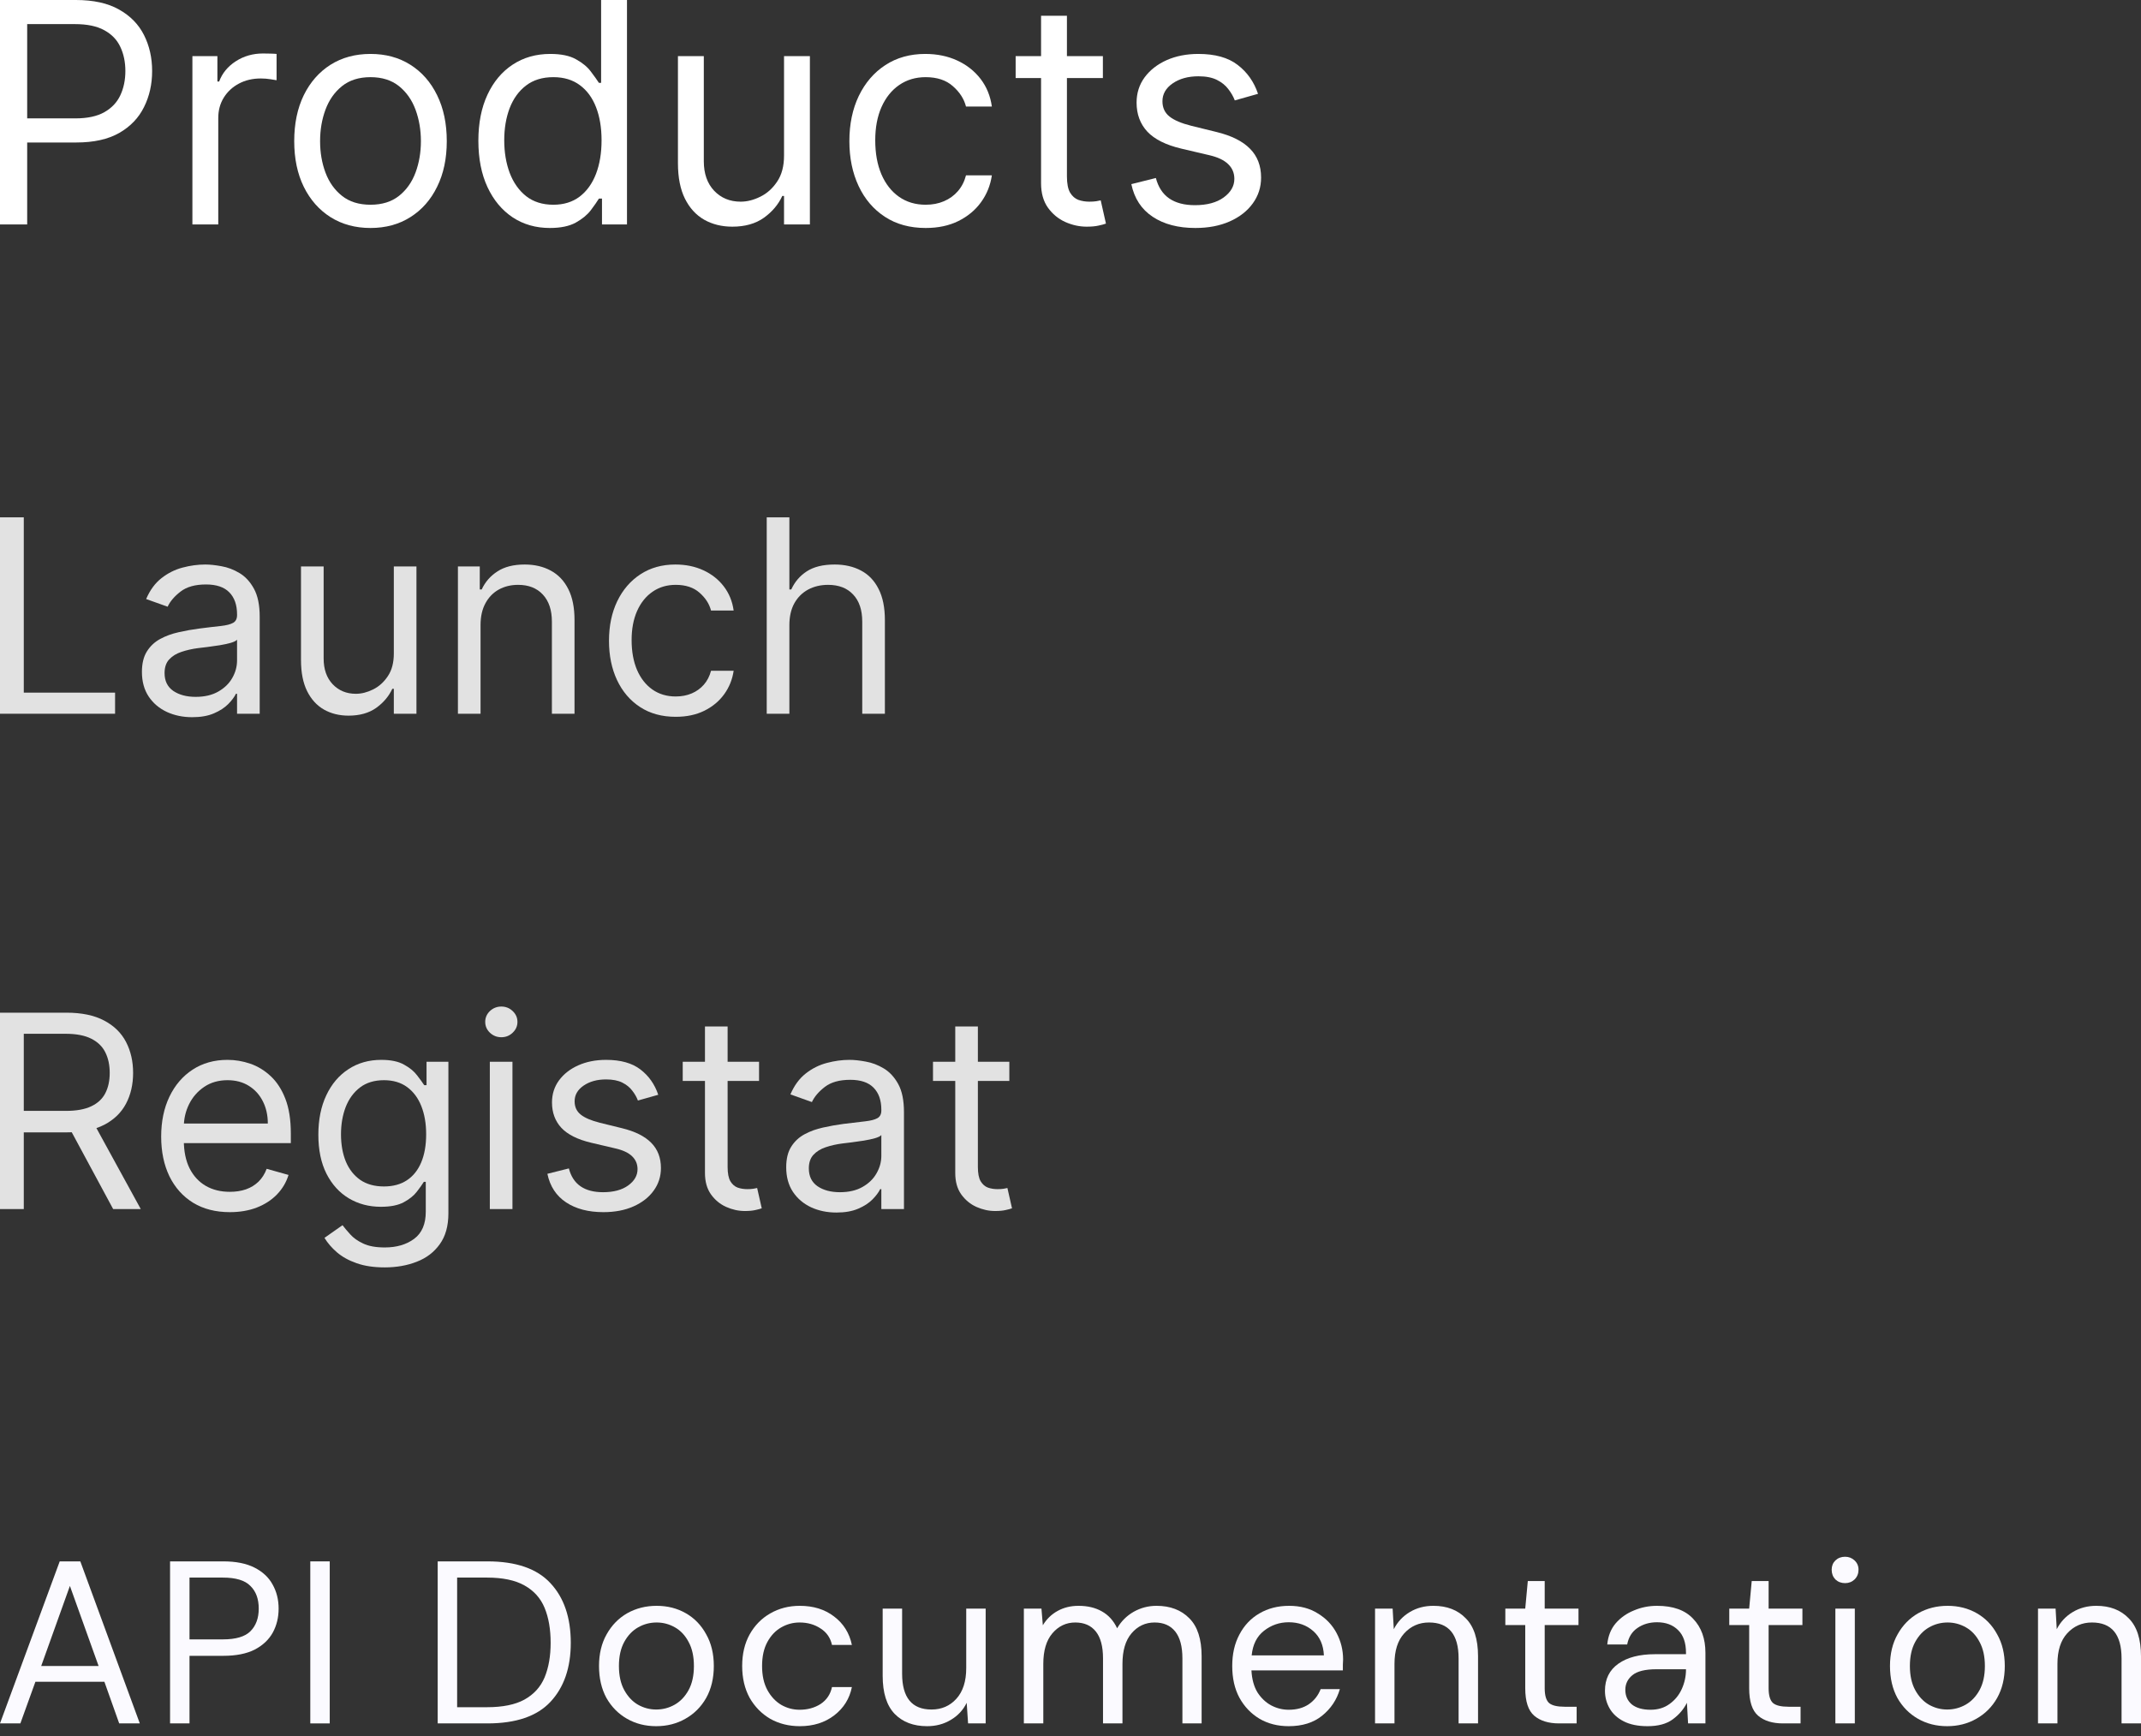 <svg width="111" height="90" viewBox="0 0 111 90" fill="none" xmlns="http://www.w3.org/2000/svg">
<rect x="0" y="0" width="111" height="90" fill="#333333" stroke="none"/>
<path d="M0 11.637V0H3.932C4.845 0 5.591 0.165 6.171 0.494C6.754 0.82 7.186 1.261 7.466 1.818C7.747 2.375 7.887 2.996 7.887 3.682C7.887 4.368 7.747 4.991 7.466 5.551C7.19 6.112 6.762 6.559 6.182 6.892C5.603 7.222 4.86 7.387 3.955 7.387H1.136V6.137H3.909C4.534 6.137 5.036 6.029 5.415 5.813C5.794 5.597 6.069 5.305 6.239 4.938C6.413 4.567 6.5 4.148 6.5 3.682C6.5 3.216 6.413 2.799 6.239 2.432C6.069 2.064 5.792 1.777 5.409 1.568C5.027 1.356 4.519 1.25 3.887 1.25H1.409V11.637H0Z" fill="white"/>
<path d="M9.975 11.637V2.909H11.271V4.228H11.361C11.521 3.796 11.808 3.445 12.225 3.176C12.642 2.907 13.111 2.773 13.634 2.773C13.733 2.773 13.856 2.775 14.004 2.779C14.151 2.782 14.263 2.788 14.339 2.796V4.159C14.293 4.148 14.189 4.131 14.026 4.108C13.867 4.082 13.699 4.068 13.521 4.068C13.096 4.068 12.717 4.157 12.384 4.335C12.055 4.51 11.793 4.752 11.6 5.063C11.411 5.37 11.316 5.72 11.316 6.114V11.637H9.975Z" fill="white"/>
<path d="M19.208 11.819C18.421 11.819 17.729 11.631 17.134 11.256C16.544 10.881 16.081 10.357 15.748 9.682C15.418 9.008 15.254 8.22 15.254 7.319C15.254 6.409 15.418 5.616 15.748 4.938C16.081 4.26 16.544 3.733 17.134 3.358C17.729 2.983 18.421 2.796 19.208 2.796C19.996 2.796 20.686 2.983 21.277 3.358C21.871 3.733 22.334 4.26 22.663 4.938C22.997 5.616 23.163 6.409 23.163 7.319C23.163 8.22 22.997 9.008 22.663 9.682C22.334 10.357 21.871 10.881 21.277 11.256C20.686 11.631 19.996 11.819 19.208 11.819ZM19.208 10.614C19.807 10.614 20.299 10.461 20.686 10.154C21.072 9.847 21.358 9.444 21.544 8.944C21.729 8.444 21.822 7.902 21.822 7.319C21.822 6.735 21.729 6.192 21.544 5.688C21.358 5.184 21.072 4.777 20.686 4.466C20.299 4.156 19.807 4 19.208 4C18.61 4 18.117 4.156 17.731 4.466C17.345 4.777 17.059 5.184 16.873 5.688C16.687 6.192 16.595 6.735 16.595 7.319C16.595 7.902 16.687 8.444 16.873 8.944C17.059 9.444 17.345 9.847 17.731 10.154C18.117 10.461 18.61 10.614 19.208 10.614Z" fill="white"/>
<path d="M28.506 11.819C27.779 11.819 27.136 11.635 26.579 11.268C26.023 10.896 25.587 10.374 25.273 9.699C24.958 9.021 24.801 8.22 24.801 7.296C24.801 6.379 24.958 5.584 25.273 4.909C25.587 4.235 26.025 3.714 26.585 3.347C27.146 2.979 27.794 2.796 28.529 2.796C29.097 2.796 29.546 2.89 29.875 3.08C30.209 3.265 30.462 3.477 30.637 3.716C30.815 3.951 30.953 4.144 31.051 4.296H31.165V0H32.506V11.637H31.21V10.296H31.051C30.953 10.455 30.813 10.656 30.631 10.898C30.449 11.137 30.19 11.351 29.852 11.54C29.515 11.726 29.066 11.819 28.506 11.819ZM28.688 10.614C29.226 10.614 29.68 10.474 30.051 10.194C30.422 9.91 30.705 9.518 30.898 9.018C31.091 8.514 31.188 7.932 31.188 7.273C31.188 6.622 31.093 6.051 30.904 5.563C30.714 5.07 30.434 4.688 30.063 4.415C29.691 4.138 29.233 4 28.688 4C28.119 4 27.646 4.146 27.267 4.438C26.892 4.726 26.61 5.118 26.42 5.614C26.235 6.106 26.142 6.659 26.142 7.273C26.142 7.894 26.237 8.459 26.426 8.966C26.619 9.47 26.903 9.872 27.278 10.171C27.657 10.466 28.127 10.614 28.688 10.614Z" fill="white"/>
<path d="M40.648 8.069V2.909H41.989V11.637H40.648V10.16H40.557C40.353 10.603 40.035 10.98 39.603 11.29C39.171 11.597 38.626 11.751 37.967 11.751C37.421 11.751 36.936 11.631 36.512 11.393C36.088 11.15 35.754 10.787 35.512 10.302C35.269 9.813 35.148 9.197 35.148 8.455V2.909H36.489V8.364C36.489 9 36.667 9.508 37.023 9.887C37.383 10.266 37.842 10.455 38.398 10.455C38.732 10.455 39.071 10.37 39.415 10.199C39.764 10.029 40.056 9.768 40.291 9.415C40.529 9.063 40.648 8.614 40.648 8.069Z" fill="white"/>
<path d="M47.991 11.819C47.173 11.819 46.468 11.626 45.877 11.239C45.286 10.853 44.832 10.321 44.514 9.643C44.196 8.964 44.036 8.19 44.036 7.319C44.036 6.432 44.199 5.65 44.525 4.972C44.855 4.29 45.313 3.758 45.9 3.375C46.491 2.989 47.181 2.796 47.968 2.796C48.582 2.796 49.135 2.909 49.628 3.137C50.12 3.364 50.523 3.682 50.838 4.091C51.152 4.5 51.347 4.978 51.423 5.523H50.082C49.98 5.125 49.753 4.773 49.4 4.466C49.052 4.156 48.582 4 47.991 4C47.468 4 47.01 4.137 46.616 4.409C46.226 4.678 45.921 5.059 45.701 5.551C45.485 6.04 45.377 6.614 45.377 7.273C45.377 7.947 45.483 8.535 45.696 9.035C45.911 9.535 46.215 9.923 46.605 10.199C46.999 10.476 47.461 10.614 47.991 10.614C48.34 10.614 48.656 10.554 48.94 10.432C49.224 10.311 49.465 10.137 49.662 9.91C49.859 9.682 49.999 9.41 50.082 9.091H51.423C51.347 9.607 51.16 10.071 50.861 10.483C50.565 10.893 50.173 11.218 49.684 11.461C49.2 11.7 48.635 11.819 47.991 11.819Z" fill="white"/>
<path d="M57.179 2.909V4.046H52.656V2.909H57.179ZM53.974 0.818H55.315V9.137C55.315 9.516 55.37 9.8 55.48 9.989C55.594 10.175 55.738 10.3 55.912 10.364C56.09 10.425 56.278 10.455 56.475 10.455C56.622 10.455 56.743 10.447 56.838 10.432C56.933 10.413 57.009 10.398 57.066 10.387L57.338 11.591C57.247 11.626 57.12 11.66 56.958 11.694C56.795 11.732 56.588 11.751 56.338 11.751C55.959 11.751 55.588 11.669 55.224 11.506C54.865 11.343 54.565 11.095 54.327 10.762C54.092 10.429 53.974 10.008 53.974 9.501V0.818Z" fill="white"/>
<path d="M65.222 4.864L64.018 5.205C63.942 5.004 63.83 4.809 63.682 4.62C63.538 4.426 63.341 4.267 63.091 4.142C62.841 4.017 62.521 3.955 62.131 3.955C61.597 3.955 61.152 4.078 60.796 4.324C60.444 4.567 60.267 4.875 60.267 5.25C60.267 5.584 60.389 5.847 60.631 6.04C60.873 6.233 61.252 6.394 61.767 6.523L63.063 6.841C63.843 7.031 64.425 7.32 64.807 7.711C65.19 8.097 65.381 8.595 65.381 9.205C65.381 9.705 65.237 10.152 64.95 10.546C64.665 10.94 64.268 11.251 63.756 11.478C63.245 11.705 62.65 11.819 61.972 11.819C61.082 11.819 60.345 11.626 59.762 11.239C59.178 10.853 58.809 10.288 58.654 9.546L59.926 9.228C60.048 9.697 60.277 10.05 60.614 10.285C60.955 10.52 61.4 10.637 61.949 10.637C62.574 10.637 63.071 10.504 63.438 10.239C63.809 9.97 63.995 9.648 63.995 9.273C63.995 8.97 63.889 8.716 63.677 8.512C63.465 8.303 63.139 8.148 62.699 8.046L61.245 7.705C60.445 7.516 59.858 7.222 59.483 6.824C59.112 6.423 58.926 5.921 58.926 5.318C58.926 4.826 59.065 4.39 59.341 4.012C59.621 3.633 60.002 3.335 60.483 3.119C60.968 2.904 61.517 2.796 62.131 2.796C62.995 2.796 63.673 2.985 64.165 3.364C64.662 3.743 65.014 4.243 65.222 4.864Z" fill="white"/>
<path d="M0 37.002V26.82H1.233V35.908H5.966V37.002H0Z" fill="#E2E2E2"/>
<path d="M9.964 37.181C9.48 37.181 9.04 37.09 8.646 36.907C8.252 36.722 7.938 36.455 7.706 36.107C7.474 35.756 7.358 35.331 7.358 34.834C7.358 34.397 7.445 34.042 7.617 33.77C7.789 33.495 8.02 33.28 8.308 33.124C8.596 32.968 8.915 32.852 9.263 32.776C9.614 32.696 9.967 32.633 10.322 32.587C10.786 32.527 11.162 32.483 11.45 32.453C11.742 32.42 11.954 32.365 12.087 32.289C12.223 32.212 12.29 32.08 12.29 31.891V31.851C12.29 31.361 12.156 30.979 11.888 30.708C11.623 30.436 11.22 30.3 10.68 30.3C10.119 30.3 9.68 30.423 9.362 30.668C9.044 30.913 8.82 31.175 8.691 31.453L7.577 31.056C7.776 30.592 8.041 30.23 8.373 29.972C8.707 29.71 9.072 29.528 9.466 29.425C9.864 29.319 10.255 29.266 10.64 29.266C10.885 29.266 11.167 29.296 11.485 29.355C11.806 29.412 12.116 29.529 12.415 29.708C12.716 29.887 12.967 30.157 13.165 30.519C13.364 30.88 13.464 31.364 13.464 31.971V37.002H12.29V35.968H12.231C12.151 36.134 12.019 36.311 11.833 36.5C11.647 36.689 11.4 36.849 11.092 36.982C10.784 37.115 10.408 37.181 9.964 37.181ZM10.143 36.127C10.607 36.127 10.998 36.036 11.316 35.853C11.637 35.671 11.879 35.436 12.042 35.148C12.208 34.859 12.29 34.556 12.29 34.238V33.164C12.241 33.223 12.131 33.278 11.962 33.328C11.796 33.374 11.604 33.416 11.386 33.452C11.17 33.485 10.96 33.515 10.754 33.542C10.552 33.565 10.388 33.585 10.262 33.601C9.957 33.641 9.672 33.706 9.407 33.795C9.145 33.881 8.933 34.012 8.77 34.188C8.611 34.36 8.532 34.596 8.532 34.894C8.532 35.302 8.683 35.61 8.984 35.819C9.289 36.024 9.675 36.127 10.143 36.127Z" fill="#E2E2E2"/>
<path d="M20.418 33.88V29.365H21.591V37.002H20.418V35.709H20.339C20.16 36.097 19.881 36.427 19.503 36.699C19.125 36.967 18.648 37.101 18.071 37.101C17.594 37.101 17.17 36.997 16.799 36.788C16.427 36.576 16.136 36.258 15.924 35.834C15.711 35.406 15.605 34.867 15.605 34.218V29.365H16.779V34.138C16.779 34.695 16.934 35.139 17.246 35.471C17.561 35.802 17.962 35.968 18.449 35.968C18.741 35.968 19.038 35.893 19.339 35.744C19.644 35.595 19.899 35.366 20.105 35.058C20.314 34.75 20.418 34.357 20.418 33.88Z" fill="#E2E2E2"/>
<path d="M24.914 32.408V37.002H23.741V29.365H24.874V30.558H24.974C25.153 30.171 25.424 29.859 25.789 29.624C26.154 29.385 26.624 29.266 27.201 29.266C27.718 29.266 28.171 29.372 28.558 29.584C28.946 29.793 29.248 30.111 29.463 30.539C29.679 30.963 29.786 31.5 29.786 32.15V37.002H28.613V32.229C28.613 31.629 28.457 31.162 28.146 30.827C27.834 30.489 27.407 30.32 26.863 30.32C26.488 30.32 26.154 30.401 25.859 30.564C25.567 30.726 25.337 30.963 25.168 31.274C24.998 31.586 24.914 31.964 24.914 32.408Z" fill="#E2E2E2"/>
<path d="M35.033 37.161C34.317 37.161 33.7 36.992 33.183 36.654C32.666 36.316 32.269 35.85 31.99 35.257C31.712 34.664 31.573 33.986 31.573 33.223C31.573 32.448 31.715 31.763 32 31.17C32.288 30.573 32.69 30.108 33.203 29.773C33.72 29.435 34.324 29.266 35.013 29.266C35.55 29.266 36.034 29.365 36.465 29.564C36.896 29.763 37.249 30.041 37.524 30.399C37.799 30.757 37.97 31.175 38.036 31.652H36.863C36.773 31.304 36.574 30.996 36.266 30.727C35.961 30.456 35.55 30.32 35.033 30.32C34.575 30.32 34.174 30.439 33.83 30.678C33.488 30.913 33.221 31.246 33.029 31.677C32.84 32.105 32.746 32.607 32.746 33.184C32.746 33.774 32.839 34.287 33.024 34.725C33.213 35.162 33.478 35.502 33.82 35.744C34.164 35.986 34.569 36.107 35.033 36.107C35.338 36.107 35.615 36.054 35.863 35.948C36.112 35.842 36.322 35.689 36.495 35.491C36.667 35.292 36.79 35.053 36.863 34.775H38.036C37.97 35.225 37.806 35.631 37.544 35.993C37.285 36.351 36.942 36.636 36.514 36.848C36.09 37.057 35.596 37.161 35.033 37.161Z" fill="#E2E2E2"/>
<path d="M40.925 32.408V37.002H39.751V26.82H40.925V30.558H41.024C41.203 30.164 41.471 29.851 41.829 29.619C42.191 29.384 42.671 29.266 43.271 29.266C43.792 29.266 44.247 29.37 44.639 29.579C45.03 29.785 45.333 30.101 45.548 30.529C45.767 30.953 45.877 31.493 45.877 32.15V37.002H44.703V32.229C44.703 31.622 44.546 31.154 44.231 30.822C43.919 30.487 43.487 30.32 42.933 30.32C42.549 30.32 42.204 30.401 41.899 30.564C41.597 30.726 41.359 30.963 41.183 31.274C41.011 31.586 40.925 31.964 40.925 32.408Z" fill="#E2E2E2"/>
<path d="M0 62.682V52.5H3.441C4.236 52.5 4.889 52.636 5.399 52.908C5.91 53.176 6.288 53.546 6.533 54.016C6.778 54.487 6.901 55.022 6.901 55.622C6.901 56.222 6.778 56.754 6.533 57.218C6.288 57.682 5.912 58.047 5.404 58.312C4.897 58.574 4.249 58.705 3.46 58.705H0.676V57.591H3.421C3.964 57.591 4.402 57.511 4.733 57.352C5.068 57.193 5.31 56.968 5.459 56.676C5.612 56.381 5.688 56.03 5.688 55.622C5.688 55.215 5.612 54.858 5.459 54.553C5.307 54.248 5.063 54.013 4.728 53.847C4.393 53.678 3.951 53.594 3.401 53.594H1.233V62.682H0ZM4.793 58.108L7.299 62.682H5.867L3.401 58.108H4.793Z" fill="#E2E2E2"/>
<path d="M11.916 62.841C11.181 62.841 10.546 62.679 10.012 62.354C9.482 62.026 9.072 61.569 8.784 60.982C8.499 60.392 8.356 59.706 8.356 58.923C8.356 58.141 8.499 57.452 8.784 56.855C9.072 56.255 9.473 55.788 9.987 55.453C10.504 55.115 11.107 54.946 11.797 54.946C12.195 54.946 12.588 55.012 12.975 55.145C13.363 55.278 13.716 55.493 14.034 55.791C14.352 56.086 14.606 56.477 14.795 56.965C14.984 57.452 15.078 58.052 15.078 58.764V59.262H9.192V58.247H13.885C13.885 57.816 13.799 57.432 13.627 57.094C13.458 56.756 13.216 56.489 12.901 56.293C12.589 56.098 12.221 56 11.797 56C11.33 56 10.925 56.116 10.584 56.348C10.246 56.577 9.986 56.875 9.803 57.243C9.621 57.611 9.53 58.005 9.53 58.426V59.102C9.53 59.679 9.629 60.168 9.828 60.569C10.03 60.967 10.31 61.27 10.668 61.479C11.026 61.685 11.442 61.787 11.916 61.787C12.225 61.787 12.503 61.744 12.752 61.658C13.004 61.569 13.221 61.436 13.403 61.26C13.585 61.081 13.726 60.859 13.825 60.594L14.959 60.912C14.84 61.297 14.639 61.635 14.357 61.926C14.076 62.215 13.728 62.44 13.313 62.603C12.899 62.762 12.433 62.841 11.916 62.841Z" fill="#E2E2E2"/>
<path d="M19.946 65.705C19.379 65.705 18.892 65.632 18.484 65.486C18.076 65.344 17.737 65.155 17.465 64.92C17.196 64.688 16.983 64.439 16.823 64.174L17.758 63.517C17.864 63.657 17.998 63.816 18.161 63.995C18.323 64.177 18.545 64.335 18.827 64.467C19.112 64.603 19.485 64.671 19.946 64.671C20.562 64.671 21.071 64.522 21.472 64.224C21.873 63.925 22.074 63.458 22.074 62.822V61.27H21.974C21.888 61.41 21.765 61.582 21.606 61.787C21.451 61.989 21.225 62.17 20.93 62.329C20.639 62.485 20.244 62.563 19.747 62.563C19.13 62.563 18.577 62.417 18.086 62.125C17.599 61.834 17.213 61.41 16.928 60.853C16.646 60.296 16.505 59.62 16.505 58.824C16.505 58.042 16.643 57.361 16.918 56.781C17.193 56.197 17.576 55.746 18.067 55.428C18.557 55.107 19.124 54.946 19.767 54.946C20.264 54.946 20.659 55.029 20.95 55.195C21.245 55.357 21.471 55.543 21.626 55.752C21.785 55.957 21.908 56.126 21.994 56.259H22.114V55.045H23.247V62.901C23.247 63.557 23.098 64.091 22.8 64.502C22.505 64.916 22.107 65.22 21.606 65.412C21.109 65.607 20.556 65.705 19.946 65.705ZM19.906 61.509C20.377 61.509 20.774 61.401 21.099 61.186C21.424 60.97 21.671 60.66 21.84 60.256C22.009 59.852 22.094 59.368 22.094 58.804C22.094 58.254 22.011 57.768 21.845 57.347C21.679 56.926 21.434 56.597 21.109 56.358C20.784 56.119 20.383 56 19.906 56C19.409 56 18.995 56.126 18.663 56.378C18.335 56.63 18.088 56.968 17.922 57.392C17.76 57.816 17.679 58.287 17.679 58.804C17.679 59.334 17.762 59.804 17.927 60.211C18.096 60.616 18.345 60.934 18.673 61.166C19.005 61.395 19.416 61.509 19.906 61.509Z" fill="#E2E2E2"/>
<path d="M25.395 62.682V55.045H26.568V62.682H25.395ZM25.992 53.773C25.763 53.773 25.566 53.695 25.4 53.539C25.238 53.383 25.156 53.196 25.156 52.977C25.156 52.758 25.238 52.571 25.4 52.415C25.566 52.26 25.763 52.182 25.992 52.182C26.22 52.182 26.416 52.26 26.578 52.415C26.744 52.571 26.827 52.758 26.827 52.977C26.827 53.196 26.744 53.383 26.578 53.539C26.416 53.695 26.22 53.773 25.992 53.773Z" fill="#E2E2E2"/>
<path d="M34.127 56.756L33.073 57.054C33.007 56.879 32.909 56.708 32.779 56.542C32.654 56.373 32.481 56.234 32.262 56.124C32.044 56.015 31.764 55.96 31.422 55.96C30.955 55.96 30.565 56.068 30.254 56.283C29.945 56.496 29.791 56.766 29.791 57.094C29.791 57.386 29.897 57.616 30.11 57.785C30.322 57.954 30.653 58.095 31.104 58.208L32.237 58.486C32.92 58.652 33.429 58.905 33.764 59.247C34.099 59.585 34.266 60.021 34.266 60.554C34.266 60.992 34.14 61.383 33.888 61.728C33.64 62.072 33.291 62.344 32.844 62.543C32.397 62.742 31.876 62.841 31.283 62.841C30.504 62.841 29.859 62.672 29.349 62.334C28.838 61.996 28.515 61.502 28.379 60.853L29.493 60.574C29.599 60.985 29.8 61.294 30.095 61.499C30.393 61.705 30.782 61.807 31.263 61.807C31.81 61.807 32.244 61.691 32.566 61.459C32.891 61.224 33.053 60.942 33.053 60.614C33.053 60.349 32.96 60.127 32.775 59.948C32.589 59.765 32.304 59.63 31.919 59.54L30.646 59.242C29.947 59.076 29.433 58.819 29.105 58.471C28.78 58.12 28.618 57.681 28.618 57.154C28.618 56.723 28.739 56.342 28.981 56.01C29.226 55.679 29.559 55.418 29.98 55.23C30.404 55.041 30.885 54.946 31.422 54.946C32.178 54.946 32.771 55.112 33.202 55.443C33.636 55.775 33.944 56.212 34.127 56.756Z" fill="#E2E2E2"/>
<path d="M39.353 55.045V56.04H35.396V55.045H39.353ZM36.549 53.216H37.723V60.495C37.723 60.826 37.771 61.075 37.867 61.24C37.966 61.403 38.092 61.512 38.245 61.569C38.401 61.622 38.565 61.648 38.737 61.648C38.866 61.648 38.972 61.642 39.055 61.628C39.138 61.612 39.204 61.598 39.254 61.589L39.493 62.642C39.413 62.672 39.302 62.702 39.16 62.732C39.017 62.765 38.836 62.782 38.618 62.782C38.286 62.782 37.961 62.71 37.643 62.568C37.328 62.425 37.066 62.208 36.858 61.917C36.652 61.625 36.549 61.257 36.549 60.813V53.216Z" fill="#E2E2E2"/>
<path d="M43.366 62.861C42.882 62.861 42.443 62.77 42.048 62.588C41.654 62.402 41.34 62.135 41.108 61.787C40.877 61.436 40.761 61.012 40.761 60.514C40.761 60.077 40.847 59.722 41.019 59.451C41.191 59.175 41.422 58.96 41.71 58.804C41.998 58.648 42.317 58.532 42.665 58.456C43.016 58.377 43.369 58.314 43.724 58.267C44.188 58.208 44.564 58.163 44.852 58.133C45.144 58.1 45.356 58.045 45.489 57.969C45.625 57.893 45.693 57.76 45.693 57.571V57.531C45.693 57.041 45.558 56.66 45.29 56.388C45.025 56.116 44.622 55.98 44.082 55.98C43.522 55.98 43.082 56.103 42.764 56.348C42.446 56.593 42.222 56.855 42.093 57.134L40.979 56.736C41.178 56.272 41.443 55.911 41.775 55.652C42.109 55.39 42.474 55.208 42.869 55.105C43.266 54.999 43.657 54.946 44.042 54.946C44.287 54.946 44.569 54.976 44.887 55.036C45.209 55.092 45.519 55.21 45.817 55.389C46.118 55.568 46.369 55.838 46.568 56.199C46.767 56.56 46.866 57.044 46.866 57.651V62.682H45.693V61.648H45.633C45.553 61.814 45.421 61.991 45.235 62.18C45.05 62.369 44.803 62.53 44.494 62.662C44.186 62.795 43.81 62.861 43.366 62.861ZM43.545 61.807C44.009 61.807 44.4 61.716 44.718 61.534C45.04 61.352 45.282 61.116 45.444 60.828C45.61 60.539 45.693 60.236 45.693 59.918V58.844C45.643 58.904 45.533 58.958 45.364 59.008C45.199 59.054 45.007 59.096 44.788 59.132C44.572 59.166 44.362 59.195 44.156 59.222C43.954 59.245 43.79 59.265 43.664 59.282C43.359 59.321 43.074 59.386 42.809 59.475C42.547 59.562 42.335 59.693 42.172 59.868C42.013 60.041 41.934 60.276 41.934 60.574C41.934 60.982 42.085 61.29 42.386 61.499C42.691 61.705 43.077 61.807 43.545 61.807Z" fill="#E2E2E2"/>
<path d="M52.329 55.045V56.04H48.371V55.045H52.329ZM49.525 53.216H50.698V60.495C50.698 60.826 50.746 61.075 50.842 61.24C50.942 61.403 51.068 61.512 51.22 61.569C51.376 61.622 51.54 61.648 51.712 61.648C51.842 61.648 51.948 61.642 52.03 61.628C52.113 61.612 52.18 61.598 52.229 61.589L52.468 62.642C52.388 62.672 52.277 62.702 52.135 62.732C51.992 62.765 51.812 62.782 51.593 62.782C51.261 62.782 50.937 62.71 50.618 62.568C50.304 62.425 50.042 62.208 49.833 61.917C49.627 61.625 49.525 61.257 49.525 60.813V53.216Z" fill="#E2E2E2"/>
<path d="M0 89.346L3.096 80.946H4.164L7.248 89.346H6.18L5.412 87.186H1.836L1.056 89.346H0ZM2.136 86.37H5.112L3.624 82.218L2.136 86.37Z" fill="#FBFAFF"/>
<path d="M8.817 89.346V80.946H11.577C12.233 80.946 12.773 81.054 13.197 81.27C13.621 81.486 13.934 81.778 14.133 82.146C14.341 82.514 14.445 82.93 14.445 83.394C14.445 83.85 14.345 84.262 14.146 84.63C13.945 84.998 13.633 85.294 13.209 85.518C12.785 85.734 12.241 85.842 11.577 85.842H9.825V89.346H8.817ZM9.825 84.99H11.553C12.225 84.99 12.701 84.85 12.981 84.57C13.27 84.282 13.414 83.89 13.414 83.394C13.414 82.89 13.27 82.498 12.981 82.218C12.701 81.93 12.225 81.786 11.553 81.786H9.825V84.99Z" fill="#FBFAFF"/>
<path d="M16.087 89.346V80.946H17.095V89.346H16.087Z" fill="#FBFAFF"/>
<path d="M22.692 89.346V80.946H25.272C26.752 80.946 27.84 81.322 28.536 82.074C29.24 82.826 29.592 83.858 29.592 85.17C29.592 86.458 29.24 87.478 28.536 88.23C27.84 88.974 26.752 89.346 25.272 89.346H22.692ZM23.7 88.506H25.248C26.064 88.506 26.712 88.374 27.192 88.11C27.68 87.838 28.028 87.454 28.236 86.958C28.444 86.454 28.548 85.858 28.548 85.17C28.548 84.466 28.444 83.862 28.236 83.358C28.028 82.854 27.68 82.466 27.192 82.194C26.712 81.922 26.064 81.786 25.248 81.786H23.7V88.506Z" fill="#FBFAFF"/>
<path d="M34.02 89.49C33.46 89.49 32.956 89.362 32.508 89.106C32.06 88.85 31.704 88.49 31.44 88.026C31.184 87.554 31.056 87.002 31.056 86.37C31.056 85.738 31.188 85.19 31.452 84.726C31.716 84.254 32.072 83.89 32.52 83.634C32.976 83.378 33.484 83.25 34.044 83.25C34.604 83.25 35.108 83.378 35.556 83.634C36.004 83.89 36.356 84.254 36.612 84.726C36.876 85.19 37.008 85.738 37.008 86.37C37.008 87.002 36.876 87.554 36.612 88.026C36.348 88.49 35.988 88.85 35.532 89.106C35.084 89.362 34.58 89.49 34.02 89.49ZM34.02 88.626C34.364 88.626 34.684 88.542 34.98 88.374C35.276 88.206 35.516 87.954 35.7 87.618C35.884 87.282 35.976 86.866 35.976 86.37C35.976 85.874 35.884 85.458 35.7 85.122C35.524 84.786 35.288 84.534 34.992 84.366C34.696 84.198 34.38 84.114 34.044 84.114C33.7 84.114 33.38 84.198 33.084 84.366C32.788 84.534 32.548 84.786 32.364 85.122C32.18 85.458 32.088 85.874 32.088 86.37C32.088 86.866 32.18 87.282 32.364 87.618C32.548 87.954 32.784 88.206 33.072 88.374C33.368 88.542 33.684 88.626 34.02 88.626Z" fill="#FBFAFF"/>
<path d="M41.466 89.49C40.898 89.49 40.386 89.362 39.93 89.106C39.482 88.842 39.126 88.478 38.862 88.014C38.606 87.542 38.478 86.994 38.478 86.37C38.478 85.746 38.606 85.202 38.862 84.738C39.126 84.266 39.482 83.902 39.93 83.646C40.386 83.382 40.898 83.25 41.466 83.25C42.17 83.25 42.762 83.434 43.242 83.802C43.73 84.17 44.038 84.662 44.166 85.278H43.134C43.054 84.91 42.858 84.626 42.546 84.426C42.234 84.218 41.87 84.114 41.454 84.114C41.118 84.114 40.802 84.198 40.506 84.366C40.21 84.534 39.97 84.786 39.786 85.122C39.602 85.458 39.51 85.874 39.51 86.37C39.51 86.866 39.602 87.282 39.786 87.618C39.97 87.954 40.21 88.21 40.506 88.386C40.802 88.554 41.118 88.638 41.454 88.638C41.87 88.638 42.234 88.538 42.546 88.338C42.858 88.13 43.054 87.838 43.134 87.462H44.166C44.046 88.062 43.742 88.55 43.254 88.926C42.766 89.302 42.17 89.49 41.466 89.49Z" fill="#FBFAFF"/>
<path d="M48.066 89.49C47.362 89.49 46.802 89.278 46.386 88.854C45.97 88.422 45.762 87.762 45.762 86.874V83.394H46.77V86.766C46.77 88.006 47.278 88.626 48.294 88.626C48.814 88.626 49.242 88.442 49.578 88.074C49.922 87.698 50.094 87.166 50.094 86.478V83.394H51.102V89.346H50.19L50.118 88.278C49.934 88.654 49.658 88.95 49.29 89.166C48.93 89.382 48.522 89.49 48.066 89.49Z" fill="#FBFAFF"/>
<path d="M53.082 89.346V83.394H53.994L54.066 84.258C54.258 83.938 54.514 83.69 54.834 83.514C55.154 83.338 55.514 83.25 55.914 83.25C56.386 83.25 56.79 83.346 57.126 83.538C57.47 83.73 57.734 84.022 57.918 84.414C58.126 84.054 58.41 83.77 58.77 83.562C59.138 83.354 59.534 83.25 59.958 83.25C60.67 83.25 61.238 83.466 61.662 83.898C62.086 84.322 62.298 84.978 62.298 85.866V89.346H61.302V85.974C61.302 85.358 61.178 84.894 60.93 84.582C60.682 84.27 60.326 84.114 59.862 84.114C59.382 84.114 58.982 84.302 58.662 84.678C58.35 85.046 58.194 85.574 58.194 86.262V89.346H57.186V85.974C57.186 85.358 57.062 84.894 56.814 84.582C56.566 84.27 56.21 84.114 55.746 84.114C55.274 84.114 54.878 84.302 54.558 84.678C54.246 85.046 54.09 85.574 54.09 86.262V89.346H53.082Z" fill="#FBFAFF"/>
<path d="M66.813 89.49C66.245 89.49 65.741 89.362 65.301 89.106C64.861 88.842 64.513 88.478 64.257 88.014C64.008 87.55 63.885 87.002 63.885 86.37C63.885 85.746 64.008 85.202 64.257 84.738C64.505 84.266 64.849 83.902 65.289 83.646C65.737 83.382 66.253 83.25 66.837 83.25C67.413 83.25 67.909 83.382 68.325 83.646C68.749 83.902 69.073 84.242 69.297 84.666C69.521 85.09 69.633 85.546 69.633 86.034C69.633 86.122 69.629 86.21 69.621 86.298C69.621 86.386 69.621 86.486 69.621 86.598H64.881C64.905 87.054 65.009 87.434 65.193 87.738C65.385 88.034 65.621 88.258 65.901 88.41C66.189 88.562 66.493 88.638 66.813 88.638C67.229 88.638 67.577 88.542 67.857 88.35C68.137 88.158 68.341 87.898 68.469 87.57H69.465C69.305 88.122 68.997 88.582 68.541 88.95C68.093 89.31 67.517 89.49 66.813 89.49ZM66.813 84.102C66.333 84.102 65.905 84.25 65.529 84.546C65.161 84.834 64.949 85.258 64.893 85.818H68.637C68.613 85.282 68.429 84.862 68.085 84.558C67.741 84.254 67.317 84.102 66.813 84.102Z" fill="#FBFAFF"/>
<path d="M71.289 89.346V83.394H72.201L72.261 84.462C72.453 84.086 72.729 83.79 73.089 83.574C73.449 83.358 73.857 83.25 74.313 83.25C75.017 83.25 75.577 83.466 75.993 83.898C76.417 84.322 76.629 84.978 76.629 85.866V89.346H75.621V85.974C75.621 84.734 75.109 84.114 74.085 84.114C73.573 84.114 73.145 84.302 72.801 84.678C72.465 85.046 72.297 85.574 72.297 86.262V89.346H71.289Z" fill="#FBFAFF"/>
<path d="M80.829 89.346C80.285 89.346 79.857 89.214 79.545 88.95C79.233 88.686 79.076 88.21 79.076 87.522V84.246H78.044V83.394H79.076L79.209 81.966H80.085V83.394H81.837V84.246H80.085V87.522C80.085 87.898 80.161 88.154 80.313 88.29C80.465 88.418 80.733 88.482 81.117 88.482H81.741V89.346H80.829Z" fill="#FBFAFF"/>
<path d="M85.418 89.49C84.921 89.49 84.51 89.406 84.181 89.238C83.853 89.07 83.609 88.846 83.449 88.566C83.289 88.286 83.209 87.982 83.209 87.654C83.209 87.046 83.441 86.578 83.905 86.25C84.369 85.922 85.001 85.758 85.802 85.758H87.41V85.686C87.41 85.166 87.274 84.774 87.002 84.51C86.73 84.238 86.366 84.102 85.909 84.102C85.517 84.102 85.177 84.202 84.889 84.402C84.609 84.594 84.433 84.878 84.361 85.254H83.329C83.369 84.822 83.513 84.458 83.761 84.162C84.017 83.866 84.333 83.642 84.71 83.49C85.085 83.33 85.486 83.25 85.909 83.25C86.742 83.25 87.366 83.474 87.782 83.922C88.206 84.362 88.418 84.95 88.418 85.686V89.346H87.518L87.458 88.278C87.29 88.614 87.042 88.902 86.714 89.142C86.394 89.374 85.962 89.49 85.418 89.49ZM85.573 88.638C85.957 88.638 86.285 88.538 86.558 88.338C86.838 88.138 87.05 87.878 87.194 87.558C87.338 87.238 87.41 86.902 87.41 86.55V86.538H85.885C85.293 86.538 84.874 86.642 84.626 86.85C84.385 87.05 84.265 87.302 84.265 87.606C84.265 87.918 84.377 88.17 84.602 88.362C84.834 88.546 85.157 88.638 85.573 88.638Z" fill="#FBFAFF"/>
<path d="M92.438 89.346C91.894 89.346 91.466 89.214 91.154 88.95C90.842 88.686 90.686 88.21 90.686 87.522V84.246H89.654V83.394H90.686L90.818 81.966H91.694V83.394H93.446V84.246H91.694V87.522C91.694 87.898 91.77 88.154 91.922 88.29C92.074 88.418 92.342 88.482 92.726 88.482H93.35V89.346H92.438Z" fill="#FBFAFF"/>
<path d="M95.659 82.074C95.459 82.074 95.291 82.01 95.155 81.882C95.027 81.746 94.963 81.578 94.963 81.378C94.963 81.186 95.027 81.026 95.155 80.898C95.291 80.77 95.459 80.706 95.659 80.706C95.851 80.706 96.015 80.77 96.151 80.898C96.287 81.026 96.355 81.186 96.355 81.378C96.355 81.578 96.287 81.746 96.151 81.882C96.015 82.01 95.851 82.074 95.659 82.074ZM95.155 89.346V83.394H96.163V89.346H95.155Z" fill="#FBFAFF"/>
<path d="M100.95 89.49C100.39 89.49 99.886 89.362 99.438 89.106C98.99 88.85 98.634 88.49 98.37 88.026C98.114 87.554 97.986 87.002 97.986 86.37C97.986 85.738 98.118 85.19 98.382 84.726C98.646 84.254 99.002 83.89 99.45 83.634C99.906 83.378 100.414 83.25 100.974 83.25C101.534 83.25 102.038 83.378 102.486 83.634C102.934 83.89 103.286 84.254 103.542 84.726C103.806 85.19 103.938 85.738 103.938 86.37C103.938 87.002 103.806 87.554 103.542 88.026C103.278 88.49 102.918 88.85 102.462 89.106C102.014 89.362 101.51 89.49 100.95 89.49ZM100.95 88.626C101.294 88.626 101.614 88.542 101.91 88.374C102.206 88.206 102.446 87.954 102.63 87.618C102.814 87.282 102.906 86.866 102.906 86.37C102.906 85.874 102.814 85.458 102.63 85.122C102.454 84.786 102.218 84.534 101.922 84.366C101.626 84.198 101.31 84.114 100.974 84.114C100.63 84.114 100.31 84.198 100.014 84.366C99.718 84.534 99.478 84.786 99.294 85.122C99.11 85.458 99.018 85.874 99.018 86.37C99.018 86.866 99.11 87.282 99.294 87.618C99.478 87.954 99.714 88.206 100.002 88.374C100.298 88.542 100.614 88.626 100.95 88.626Z" fill="#FBFAFF"/>
<path d="M105.66 89.346V83.394H106.572L106.632 84.462C106.824 84.086 107.1 83.79 107.46 83.574C107.82 83.358 108.228 83.25 108.684 83.25C109.388 83.25 109.948 83.466 110.364 83.898C110.788 84.322 111 84.978 111 85.866V89.346H109.992V85.974C109.992 84.734 109.48 84.114 108.456 84.114C107.944 84.114 107.516 84.302 107.172 84.678C106.836 85.046 106.668 85.574 106.668 86.262V89.346H105.66Z" fill="#FBFAFF"/>
</svg>
